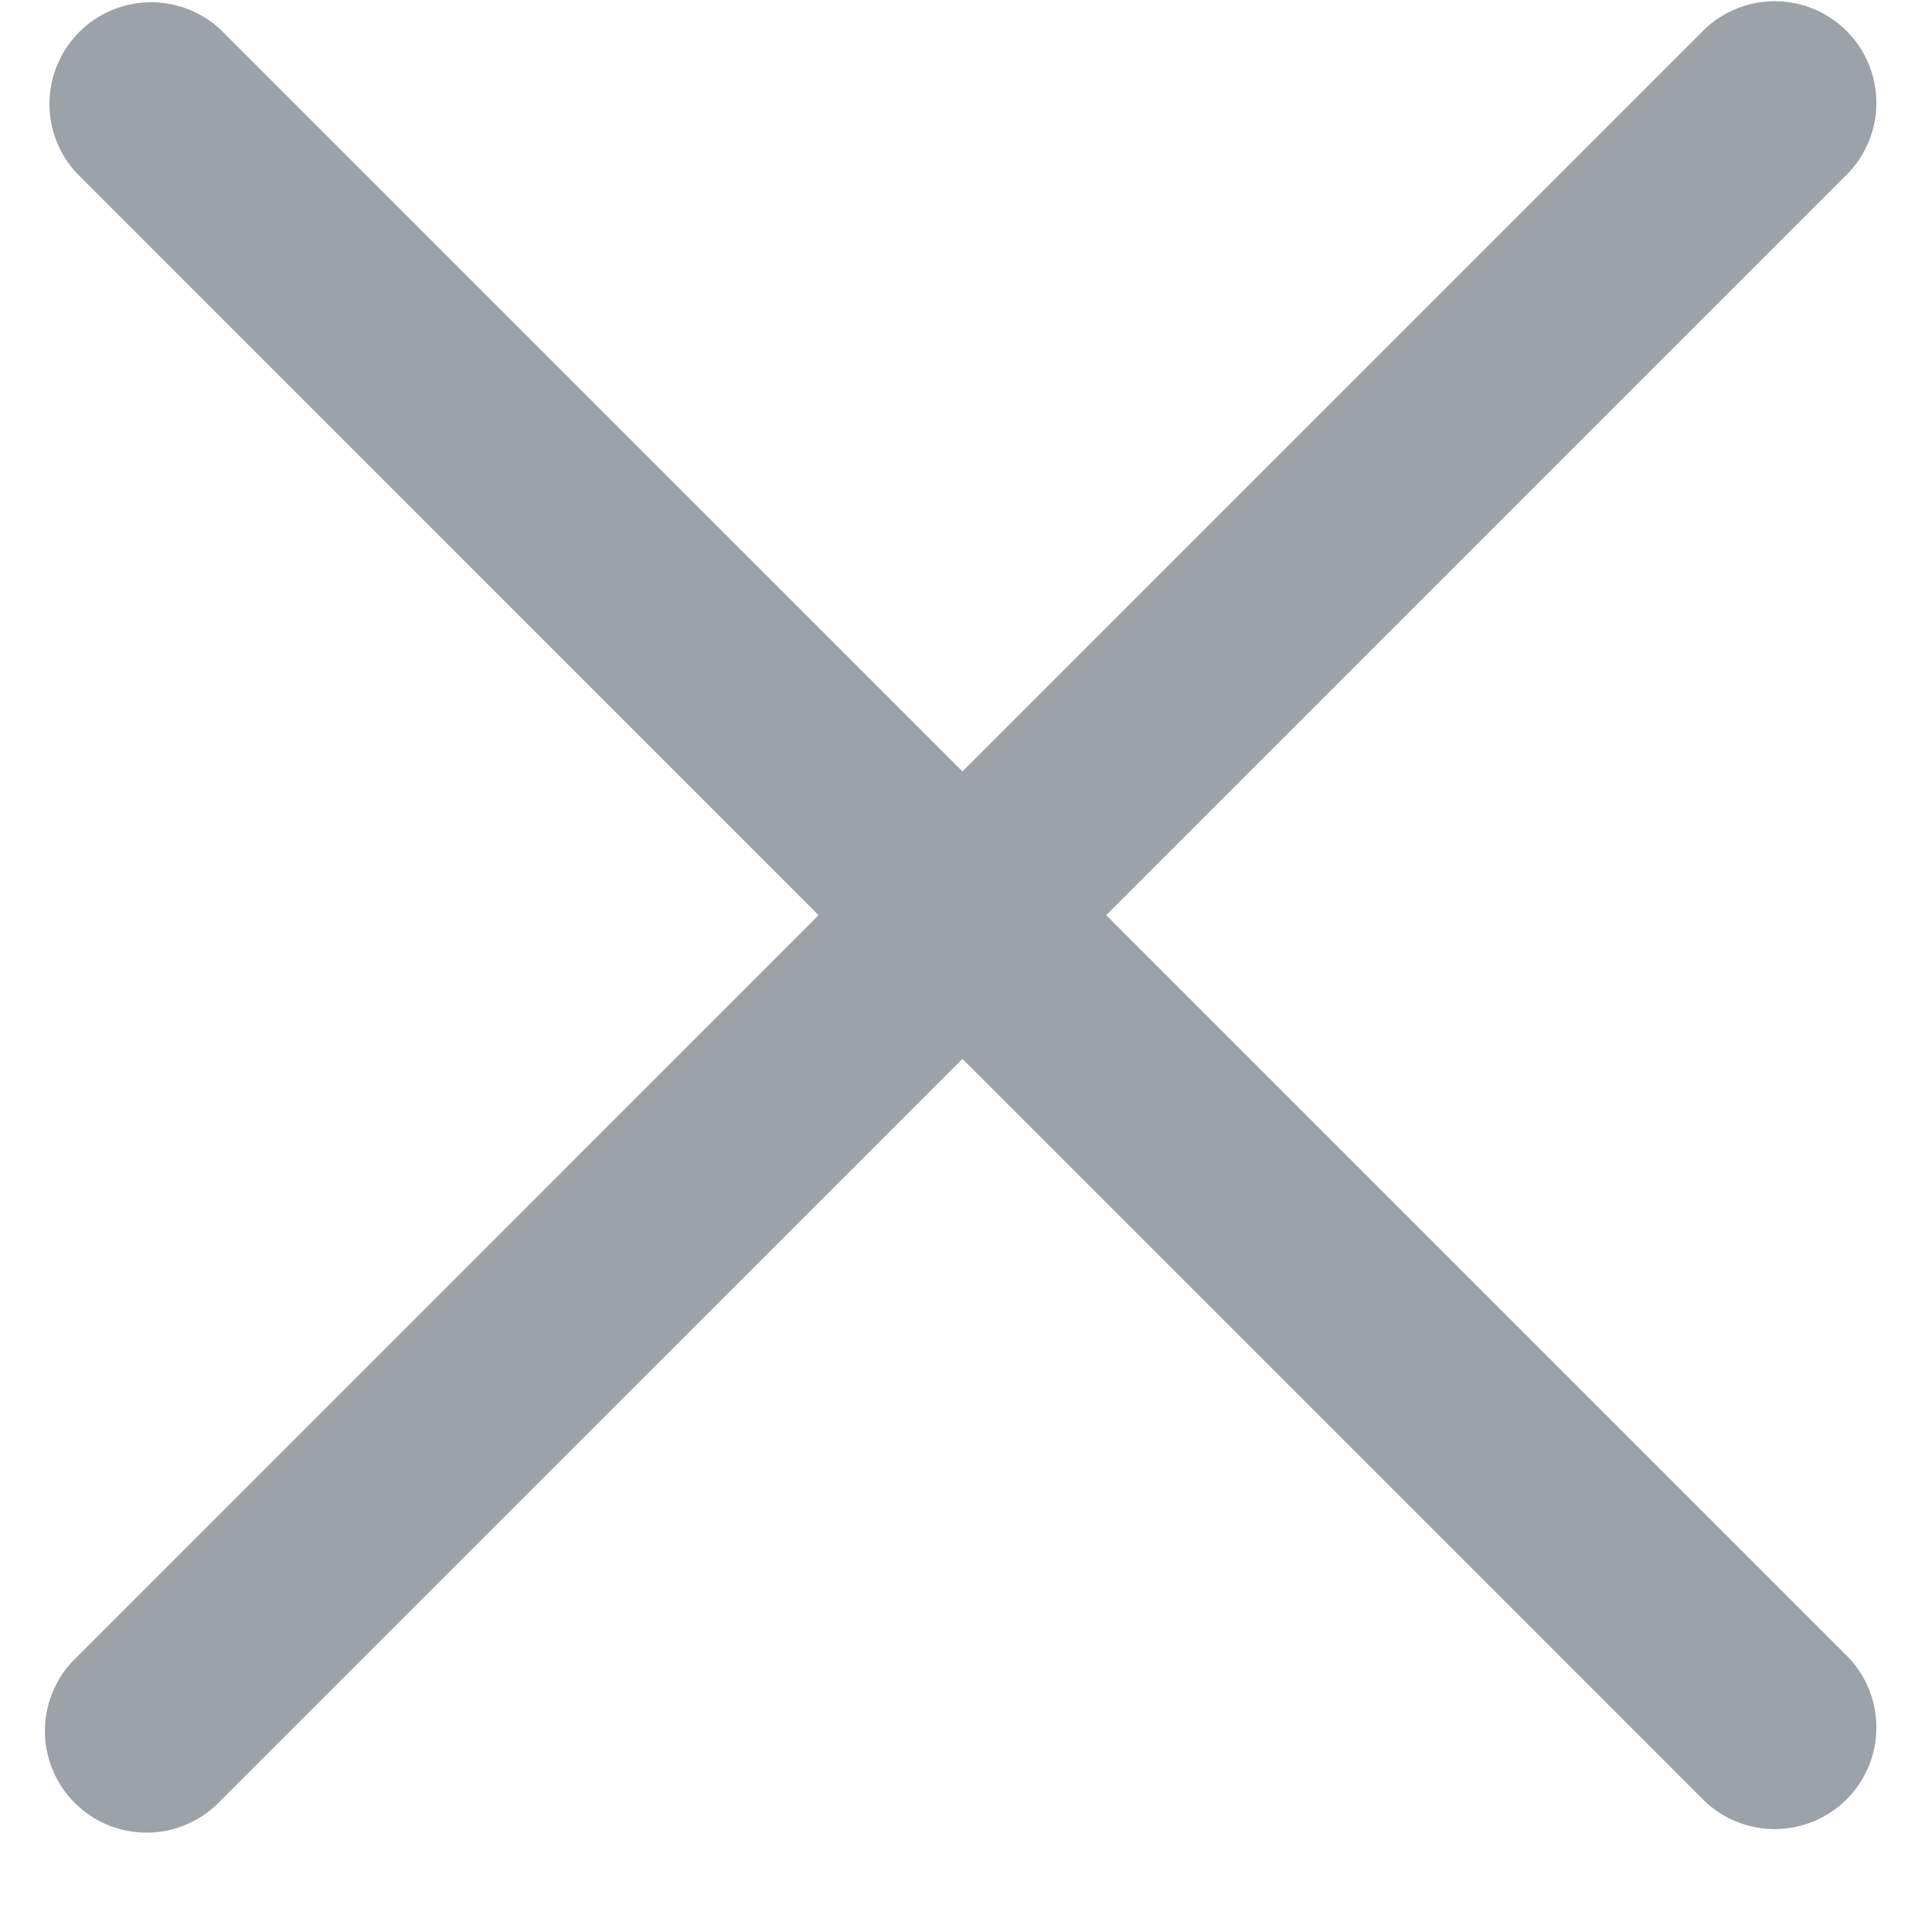 <svg width="19" height="19" viewBox="0 0 19 19" fill="none" xmlns="http://www.w3.org/2000/svg">
<path d="M10.879 9L18.173 1.706C18.355 1.517 18.456 1.265 18.453 1.002C18.451 0.74 18.345 0.489 18.16 0.304C17.974 0.119 17.723 0.014 17.461 0.012C17.199 0.01 16.946 0.111 16.758 0.293L9.465 7.586L2.171 0.293C1.982 0.115 1.73 0.018 1.471 0.022C1.211 0.026 0.963 0.131 0.779 0.315C0.596 0.498 0.491 0.746 0.486 1.006C0.482 1.265 0.579 1.517 0.757 1.706L8.05 9L0.757 16.294C0.659 16.386 0.581 16.496 0.527 16.619C0.473 16.741 0.444 16.873 0.442 17.007C0.439 17.141 0.464 17.274 0.515 17.399C0.565 17.523 0.64 17.636 0.735 17.73C0.829 17.825 0.942 17.9 1.066 17.95C1.191 18 1.324 18.025 1.458 18.023C1.592 18.021 1.724 17.992 1.846 17.937C1.969 17.883 2.079 17.805 2.171 17.707L9.465 10.414L16.758 17.707C16.946 17.889 17.199 17.99 17.461 17.988C17.723 17.986 17.974 17.881 18.16 17.696C18.345 17.511 18.451 17.26 18.453 16.998C18.456 16.735 18.355 16.483 18.173 16.294L10.879 9Z" fill="#9DA1A8"/>
</svg>
